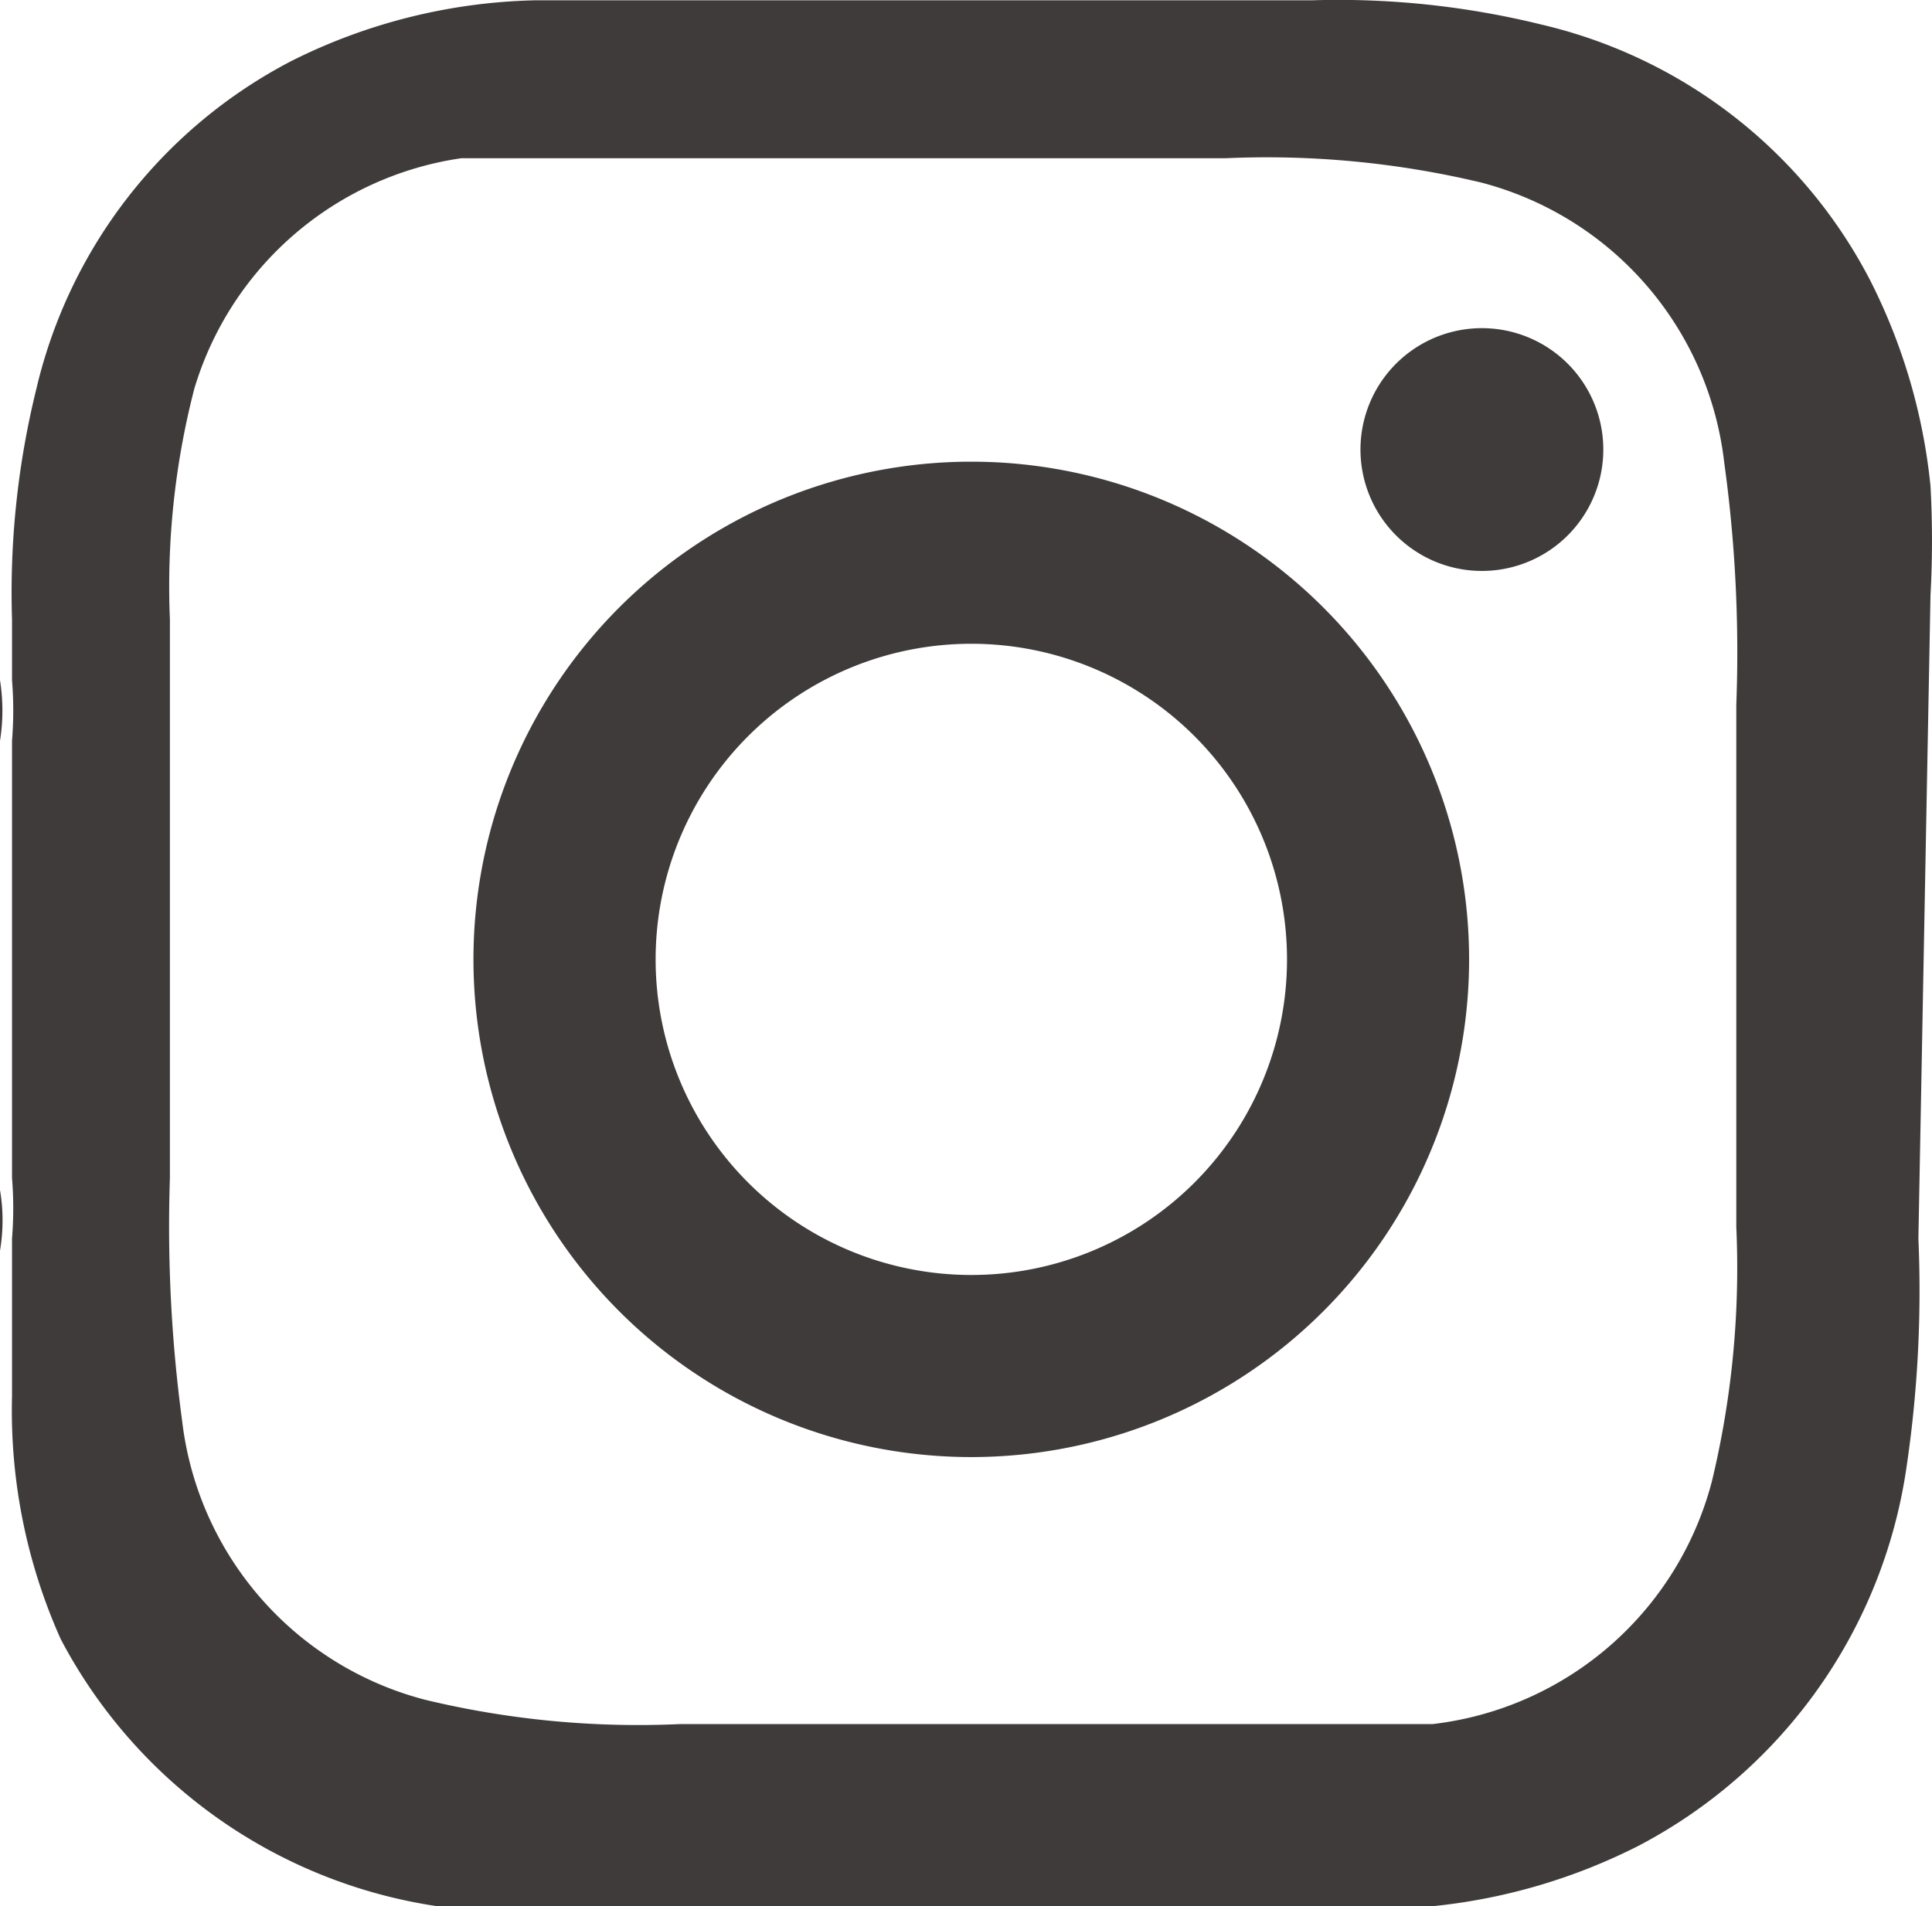<svg xmlns="http://www.w3.org/2000/svg" width="47.576" height="46.953" viewBox="0 0 47.576 46.953">
  <g id="グループ_222" data-name="グループ 222" transform="translate(-25.414 -25.404)">
    <path id="パス_1047" data-name="パス 1047" d="M8.5,14.1a4.784,4.784,0,0,1,0,1.495V14.1h0" transform="translate(16.914 28.058)" fill="#3f3b3a"/>
    <path id="パス_1048" data-name="パス 1048" d="M8.5,18.3a4.485,4.485,0,0,1,0,1.495h0Z" transform="translate(16.914 36.416)" fill="#3f3b3a"/>
    <path id="パス_1049" data-name="パス 1049" d="M8.5,14.7h0v-.9h0Z" transform="translate(16.914 27.461)" fill="#3f3b3a"/>
    <path id="パス_1050" data-name="パス 1050" d="M8.5,18.8h0v.6h0Z" transform="translate(16.914 37.411)" fill="#3f3b3a"/>
    <path id="パス_1051" data-name="パス 1051" d="M8.5,14.2h0v-.6h0Z" transform="translate(16.914 27.063)" fill="#3f3b3a"/>
    <path id="パス_1052" data-name="パス 1052" d="M8.5,19h0v.6h0Z" transform="translate(16.914 37.809)" fill="#3f3b3a"/>
    <g id="グループ_437" data-name="グループ 437">
      <path id="パス_1053" data-name="パス 1053" d="M55.848,23.158a24.816,24.816,0,0,0,0-2.691,14.352,14.352,0,0,0-1.495-5.083A12.259,12.259,0,0,0,46.28,9.105a20.93,20.93,0,0,0-5.681-.6H21.464A14.053,14.053,0,0,0,15.484,10a12.259,12.259,0,0,0-6.279,8.073,20.93,20.93,0,0,0-.6,5.681v1.495a9.268,9.268,0,0,1,0,1.495V37.51a9.268,9.268,0,0,1,0,1.495v3.887a13.754,13.754,0,0,0,1.2,5.98,12.558,12.558,0,0,0,9.269,6.578H43.589a14.352,14.352,0,0,0,5.083-1.495,12.558,12.558,0,0,0,6.578-9.269,29.6,29.6,0,0,0,.3-5.681m-4.485-.3a22.425,22.425,0,0,1-.6,6.279,8.073,8.073,0,0,1-6.877,5.98H25.052a22.425,22.425,0,0,1-6.279-.6,8.073,8.073,0,0,1-5.98-6.877,35.88,35.88,0,0,1-.3-5.98c0-2.093,0-3.887,0-5.98h0V23.756a19.435,19.435,0,0,1,.6-5.681,8.073,8.073,0,0,1,6.578-5.681H38.507a22.724,22.724,0,0,1,6.279.6,8.073,8.073,0,0,1,5.98,6.877,34.086,34.086,0,0,1,.3,5.98c0,4.186,0,8.671,0,12.857" transform="translate(17.105 16.907)" fill="#3f3b3a"/>
      <path id="パス_1054" data-name="パス 1054" d="M22.68,17.18a2.99,2.99,0,1,1,2.99-2.691,2.99,2.99,0,0,1-2.99,2.691" transform="translate(39.211 22.287)" fill="#3f3b3a"/>
      <path id="パス_1055" data-name="パス 1055" d="M24.659,12.3A12.259,12.259,0,1,0,36.917,24.559,12.259,12.259,0,0,0,24.659,12.3m0,20.033a7.774,7.774,0,1,1,7.774-7.774,7.774,7.774,0,0,1-7.774,7.774" transform="translate(24.674 24.476)" fill="#3f3b3a"/>
    </g>
  </g>
</svg>
